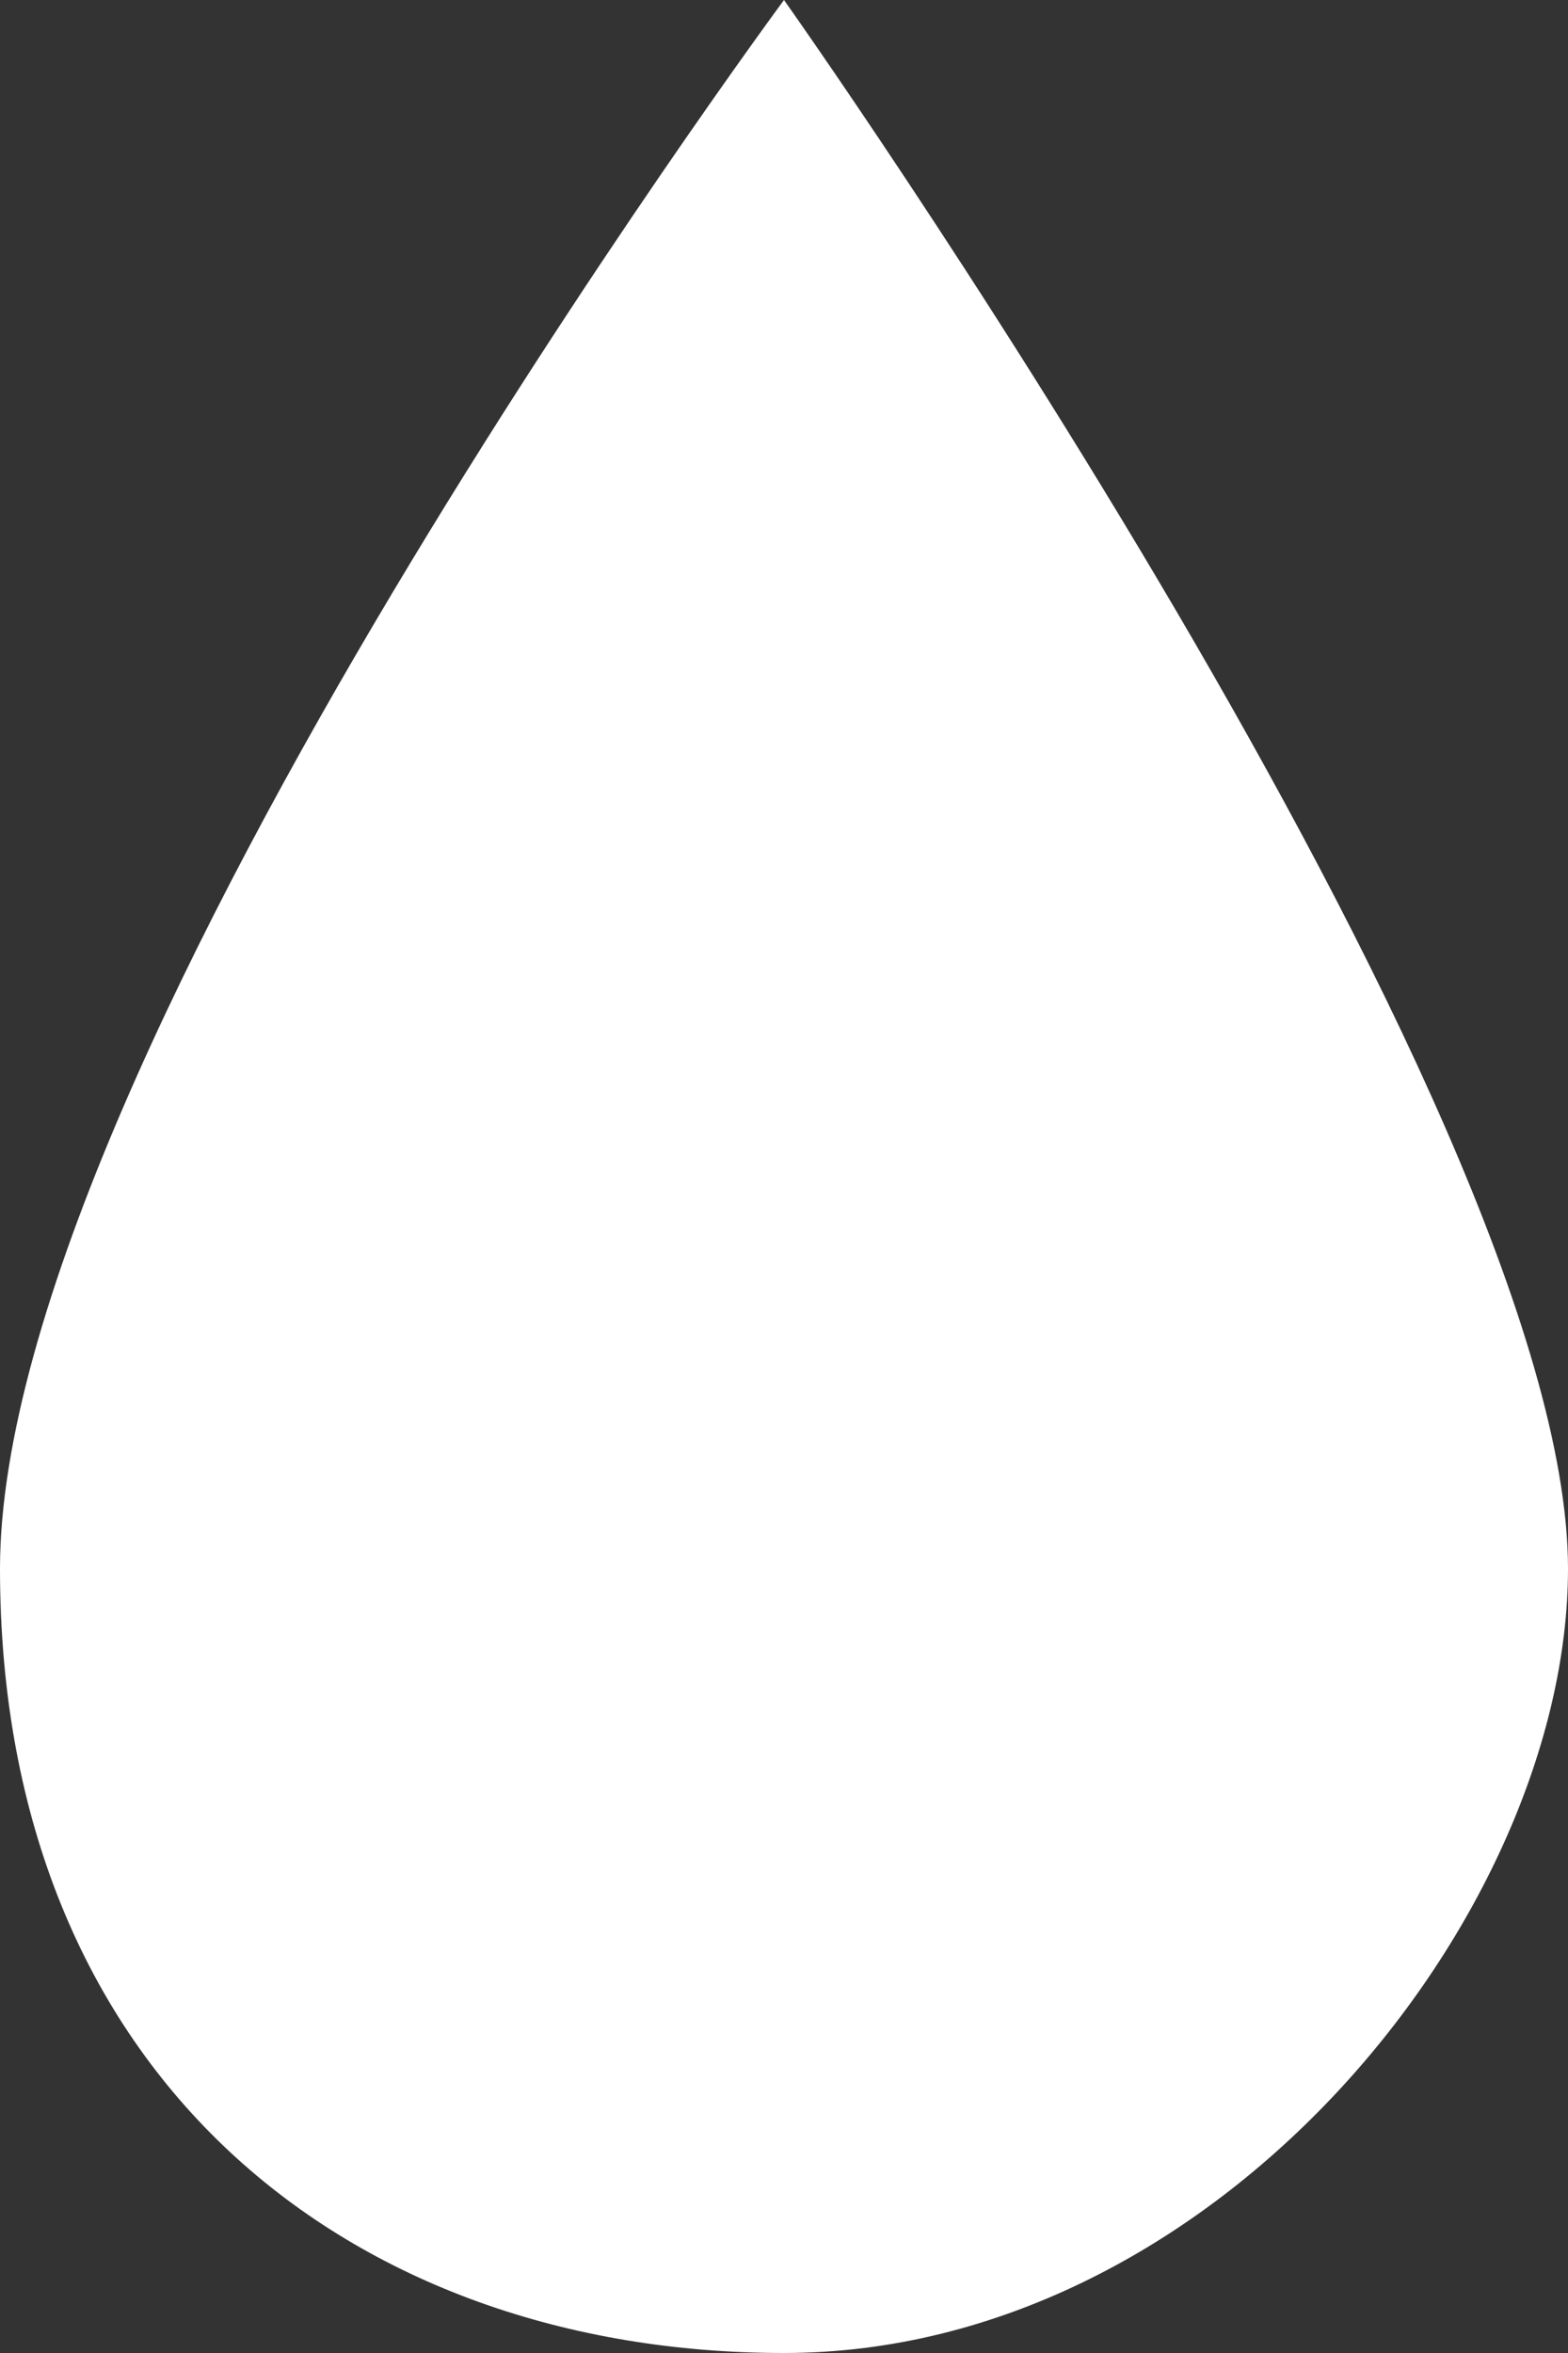 <svg width="14" height="21" viewBox="0 0 14 21" fill="none" xmlns="http://www.w3.org/2000/svg">
<rect x="0" y="0" width="14" height="21" fill="#333333" stroke="none"/>
<path fill-rule="evenodd" clip-rule="evenodd" d="M14 14C14 17.093 10.866 21 7 21C3.134 21 0 18.542 0 14C0 9.458 7 0 7 0C7 0 14 9.864 14 14Z" fill="white"/>
</svg>

